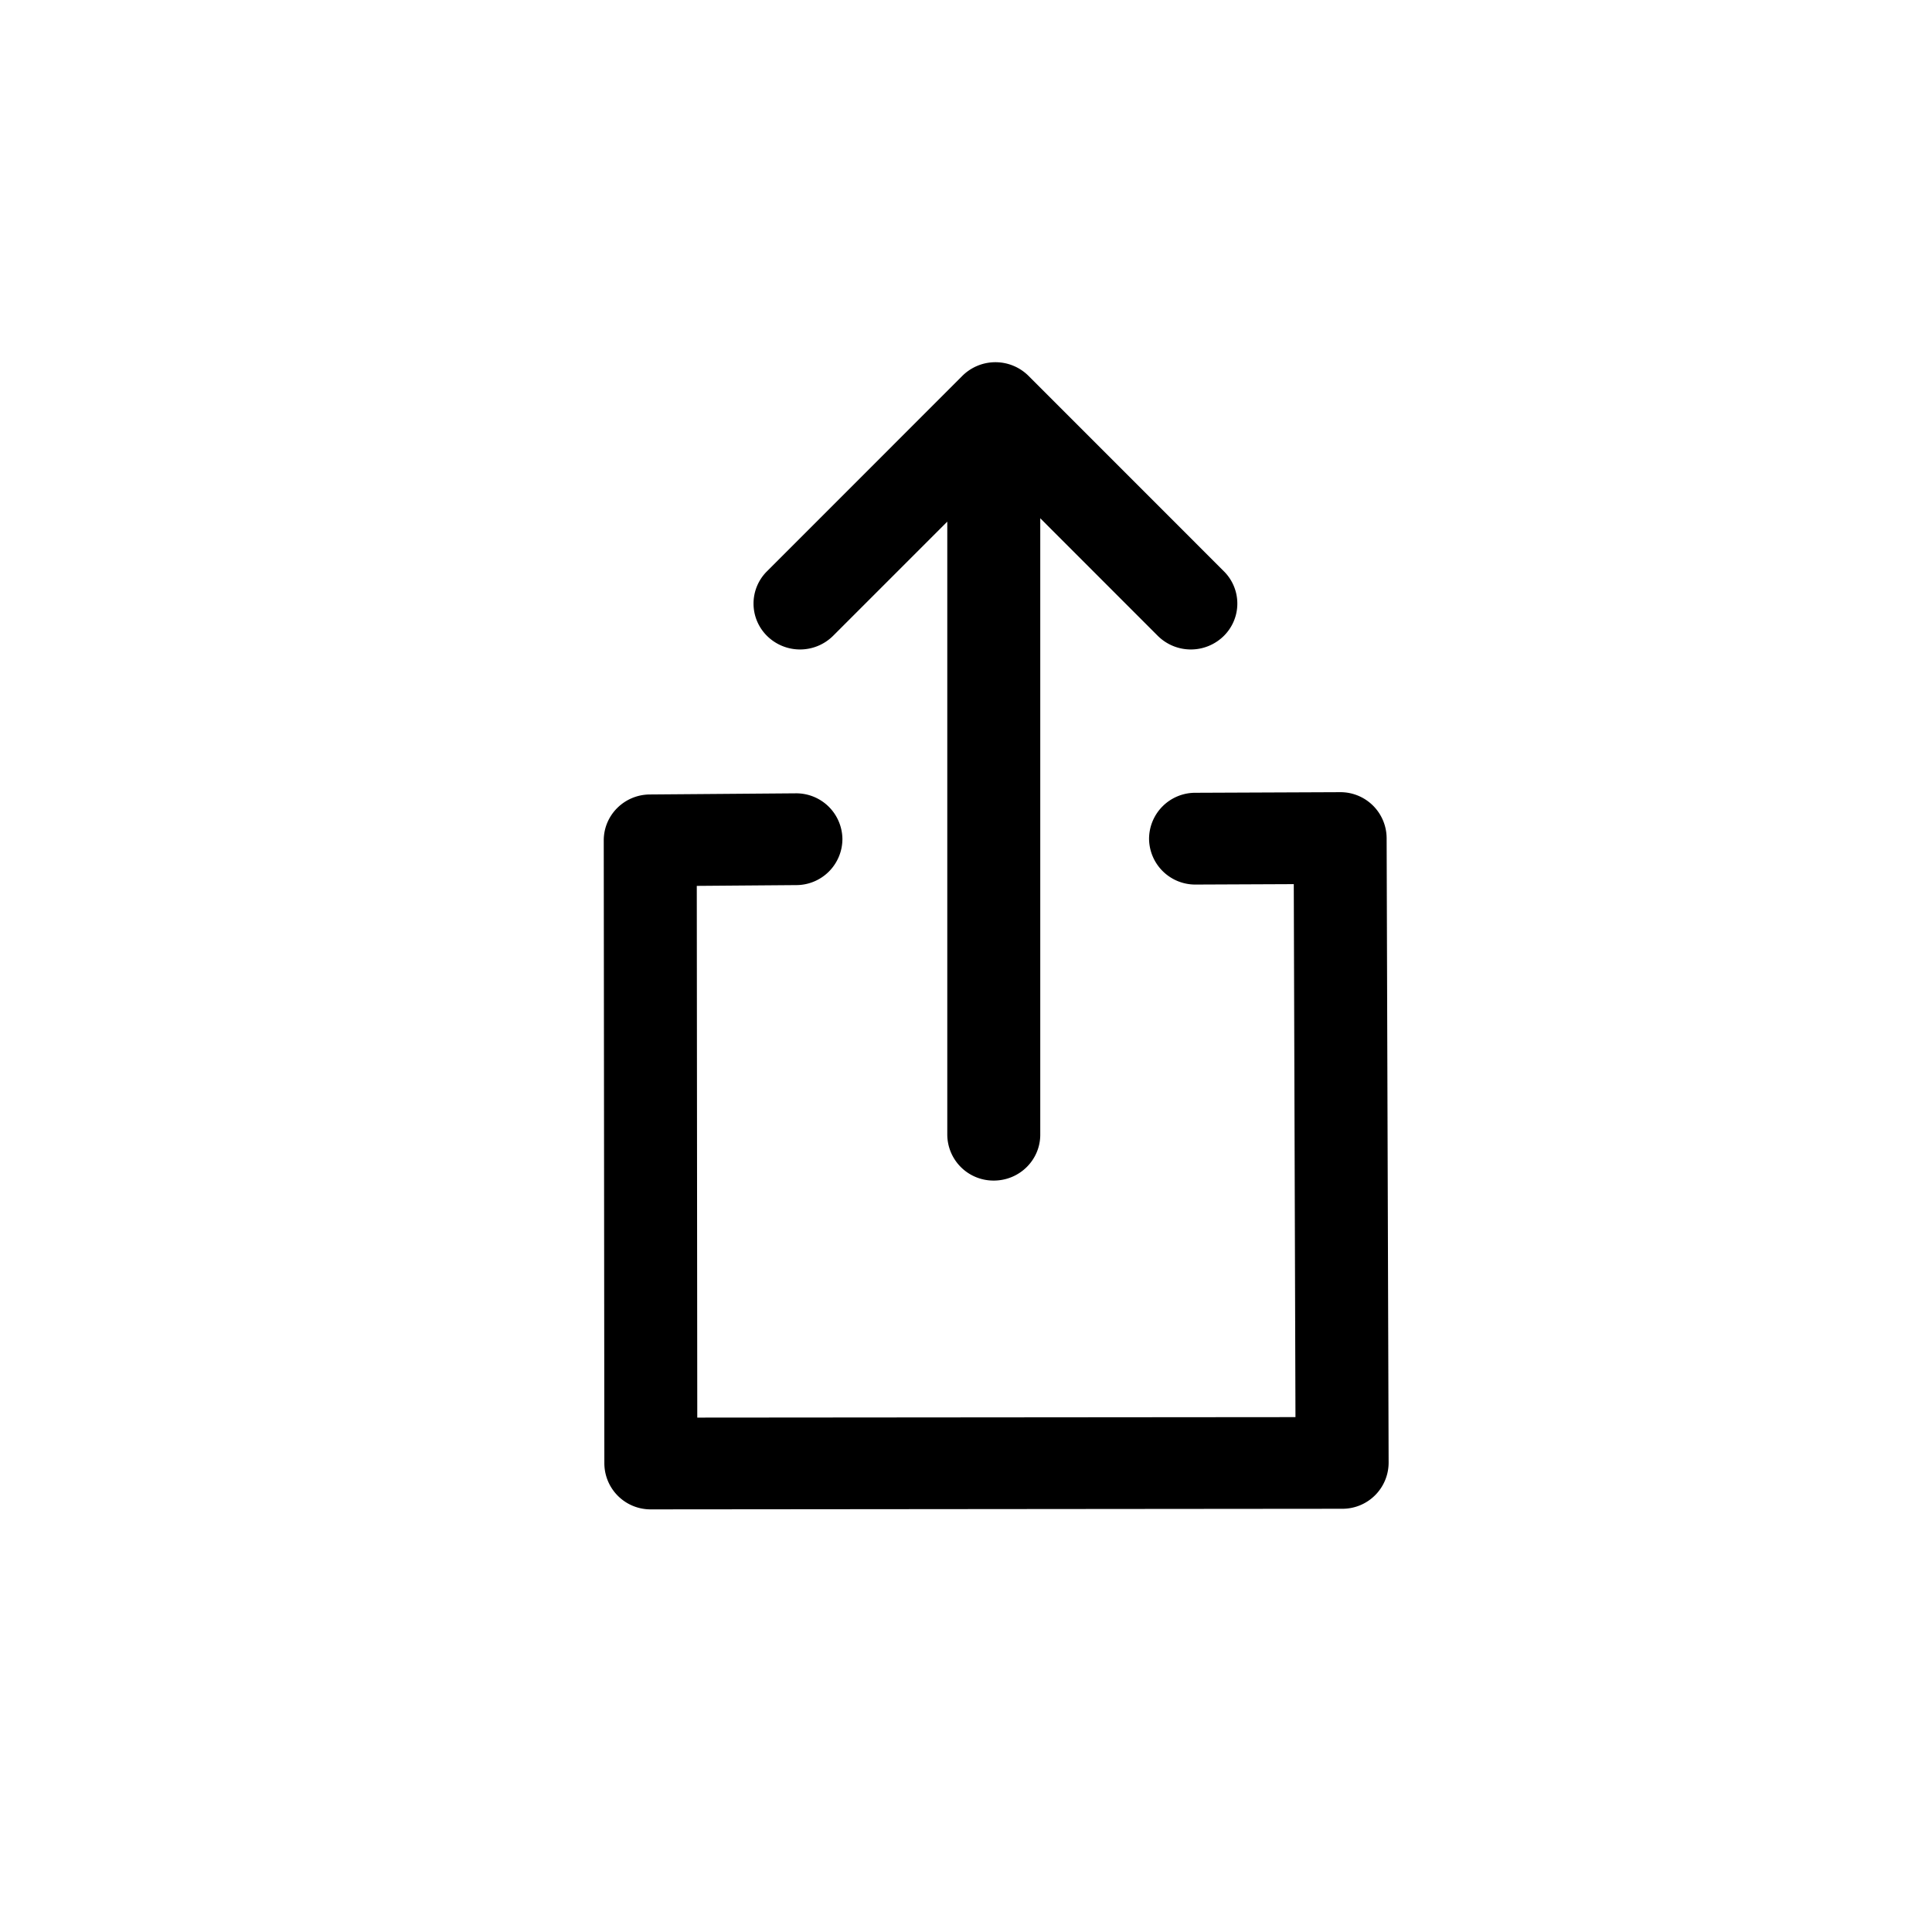 <svg width="32" height="32" viewBox="0 0 32 32" xmlns="http://www.w3.org/2000/svg"><title>AFC62FBF-A03F-4423-8C1B-A28CFD7F6CDB</title><path d="M17.23 8.584v10.21c0 .42-.345.76-.77.76a.765.765 0 0 1-.77-.76V8.64l-1.89 1.89a.777.777 0 0 1-1.09.008.753.753 0 0 1-.007-1.075l3.236-3.237a.777.777 0 0 1 1.097 0l3.236 3.237a.753.753 0 0 1-.007 1.075.777.777 0 0 1-1.089-.007L17.23 8.584zm4.227 14.887l-.028-8.827-1.624.007a.765.765 0 0 1-.773-.757.765.765 0 0 1 .767-.763l2.395-.01a.765.765 0 0 1 .773.758L23 24.228a.765.765 0 0 1-.77.762L10.78 25a.765.765 0 0 1-.77-.76L10 13.919c0-.418.341-.758.764-.76l2.413-.019a.765.765 0 0 1 .776.755.765.765 0 0 1-.765.765l-1.647.013.008 8.807 9.908-.008z" fill-rule="nonzero" /></svg>